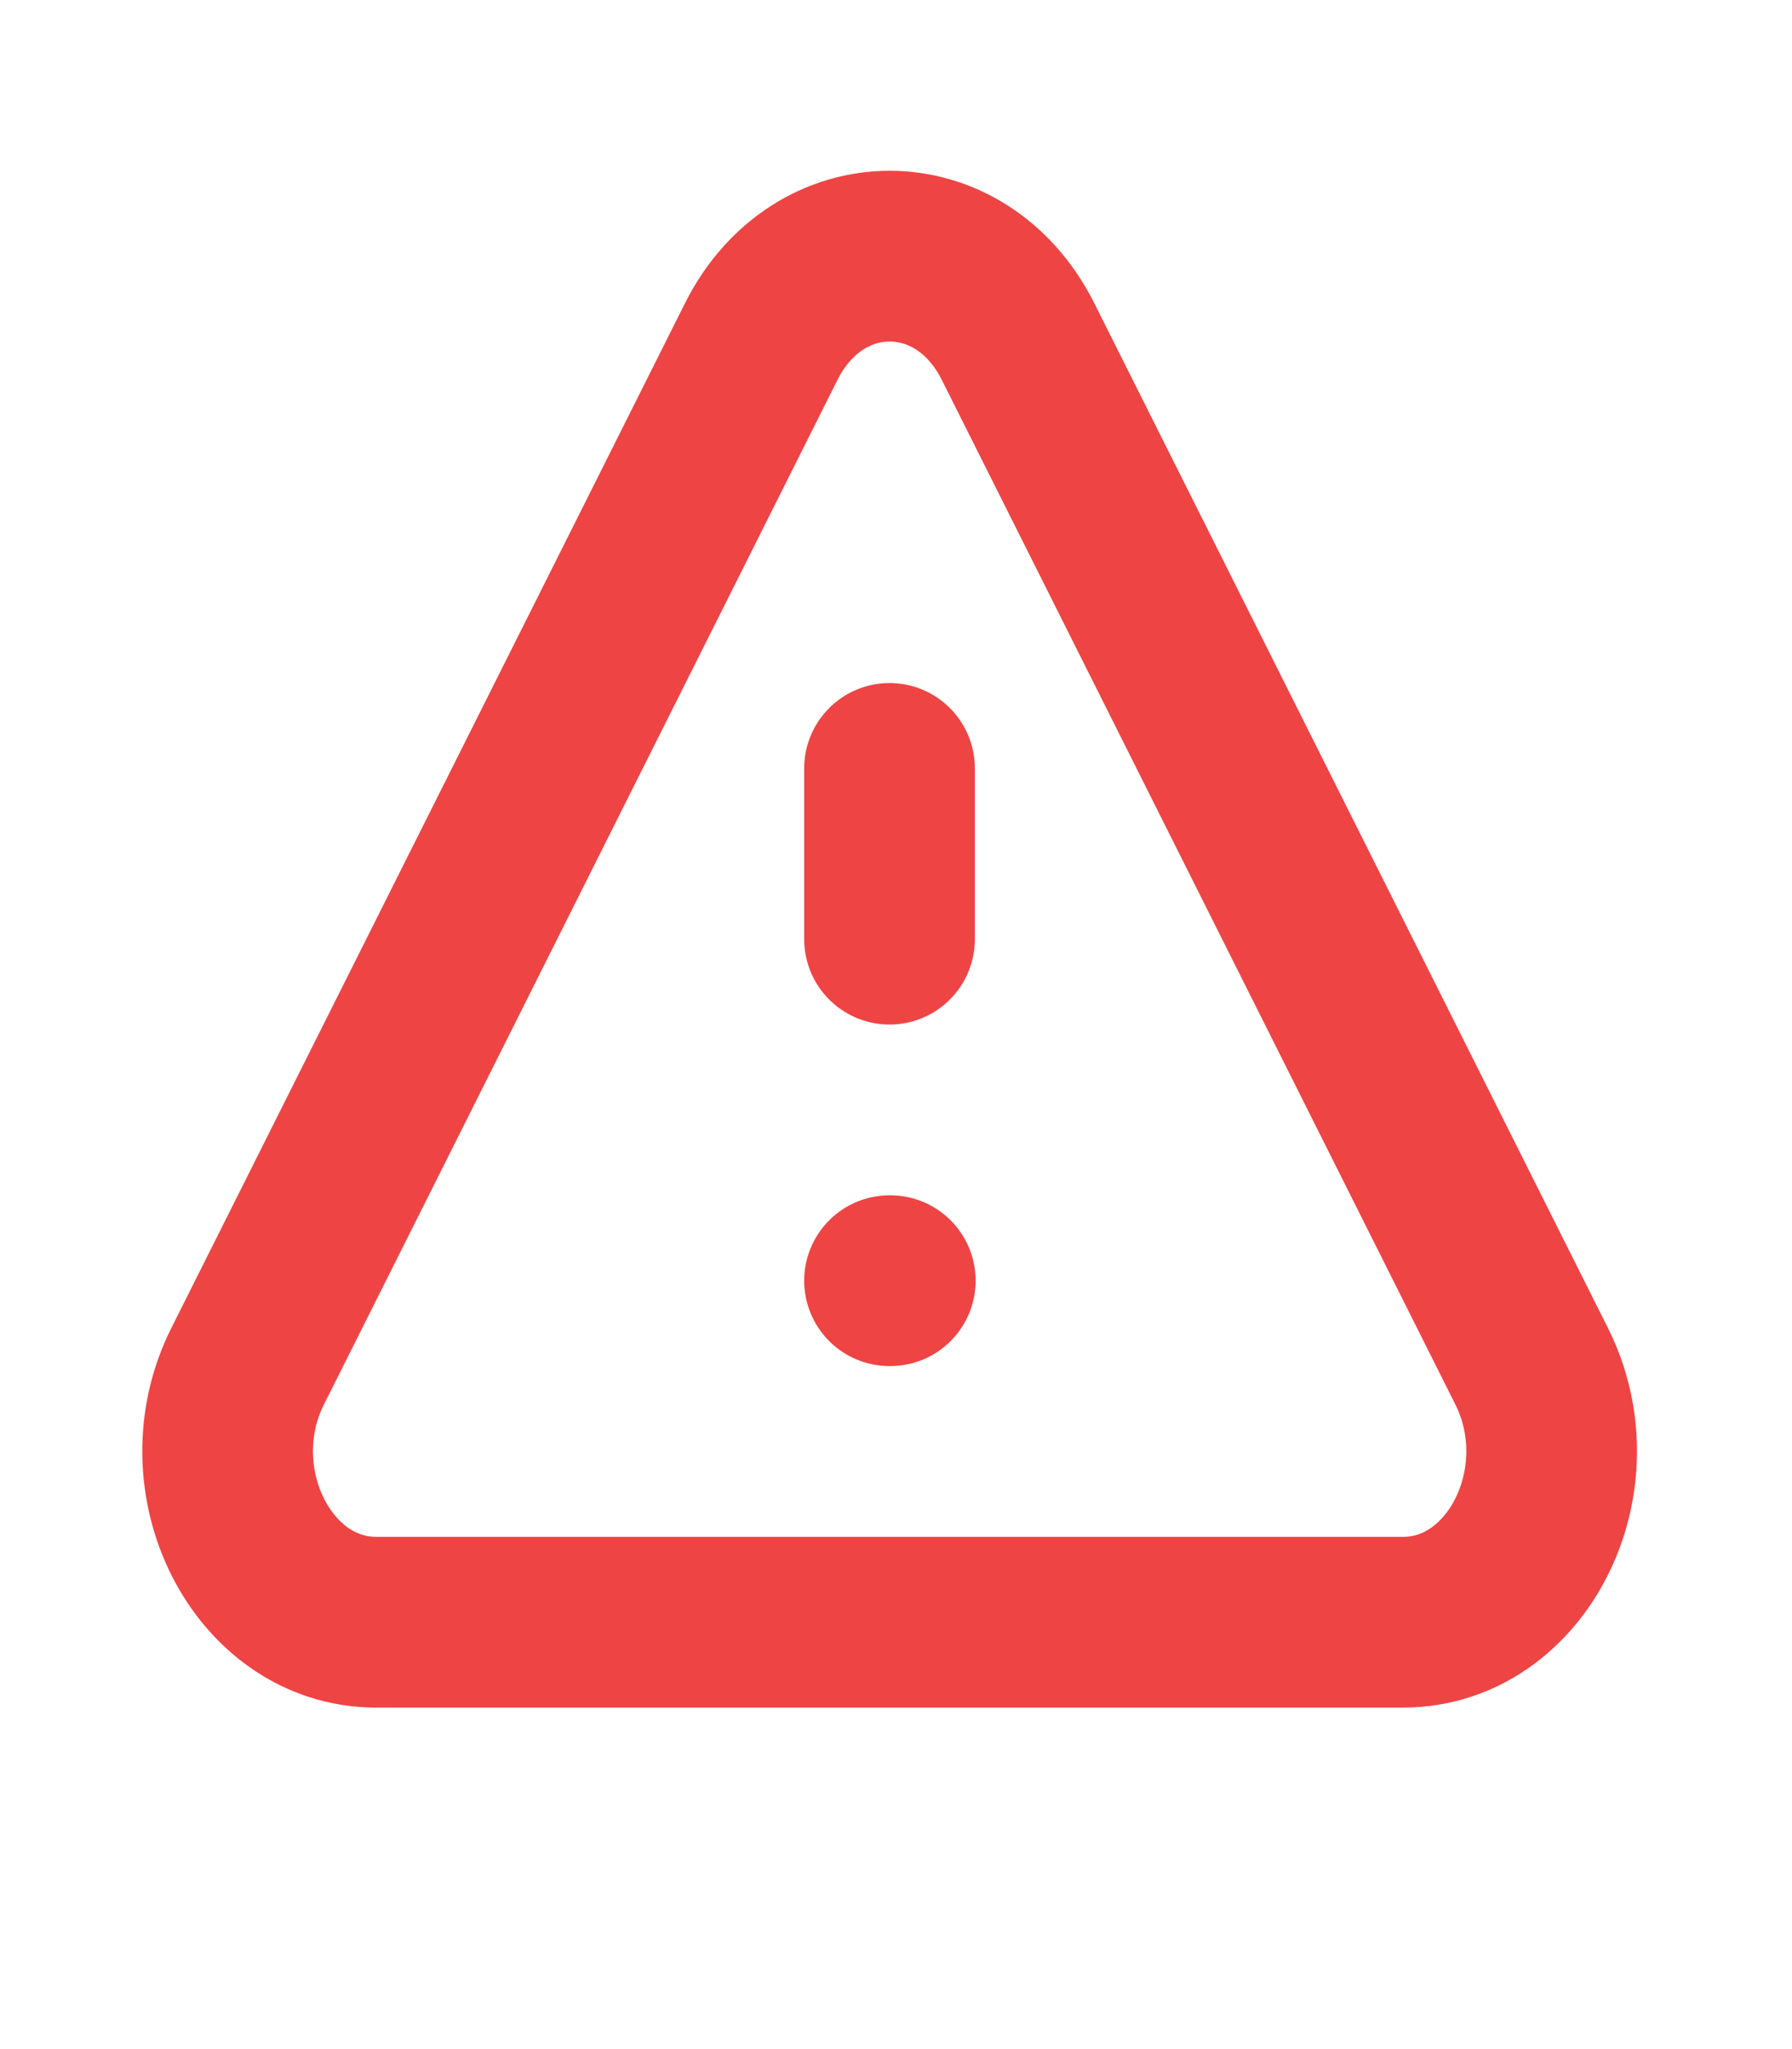 <svg fill="none" height="24" viewBox="0 0 21 24" width="21" xmlns="http://www.w3.org/2000/svg"><path d="m10.424 9v2m0 4h.009m-6.027 4h12.037c1.338 0 2.174-1.667 1.505-3l-6.018-12c-.669-1.333-2.34-1.333-3.009 0l-6.018 12c-.669 1.333.167 3 1.505 3z" stroke="#ef4444" stroke-linecap="round" stroke-linejoin="round" stroke-width="2"/></svg>